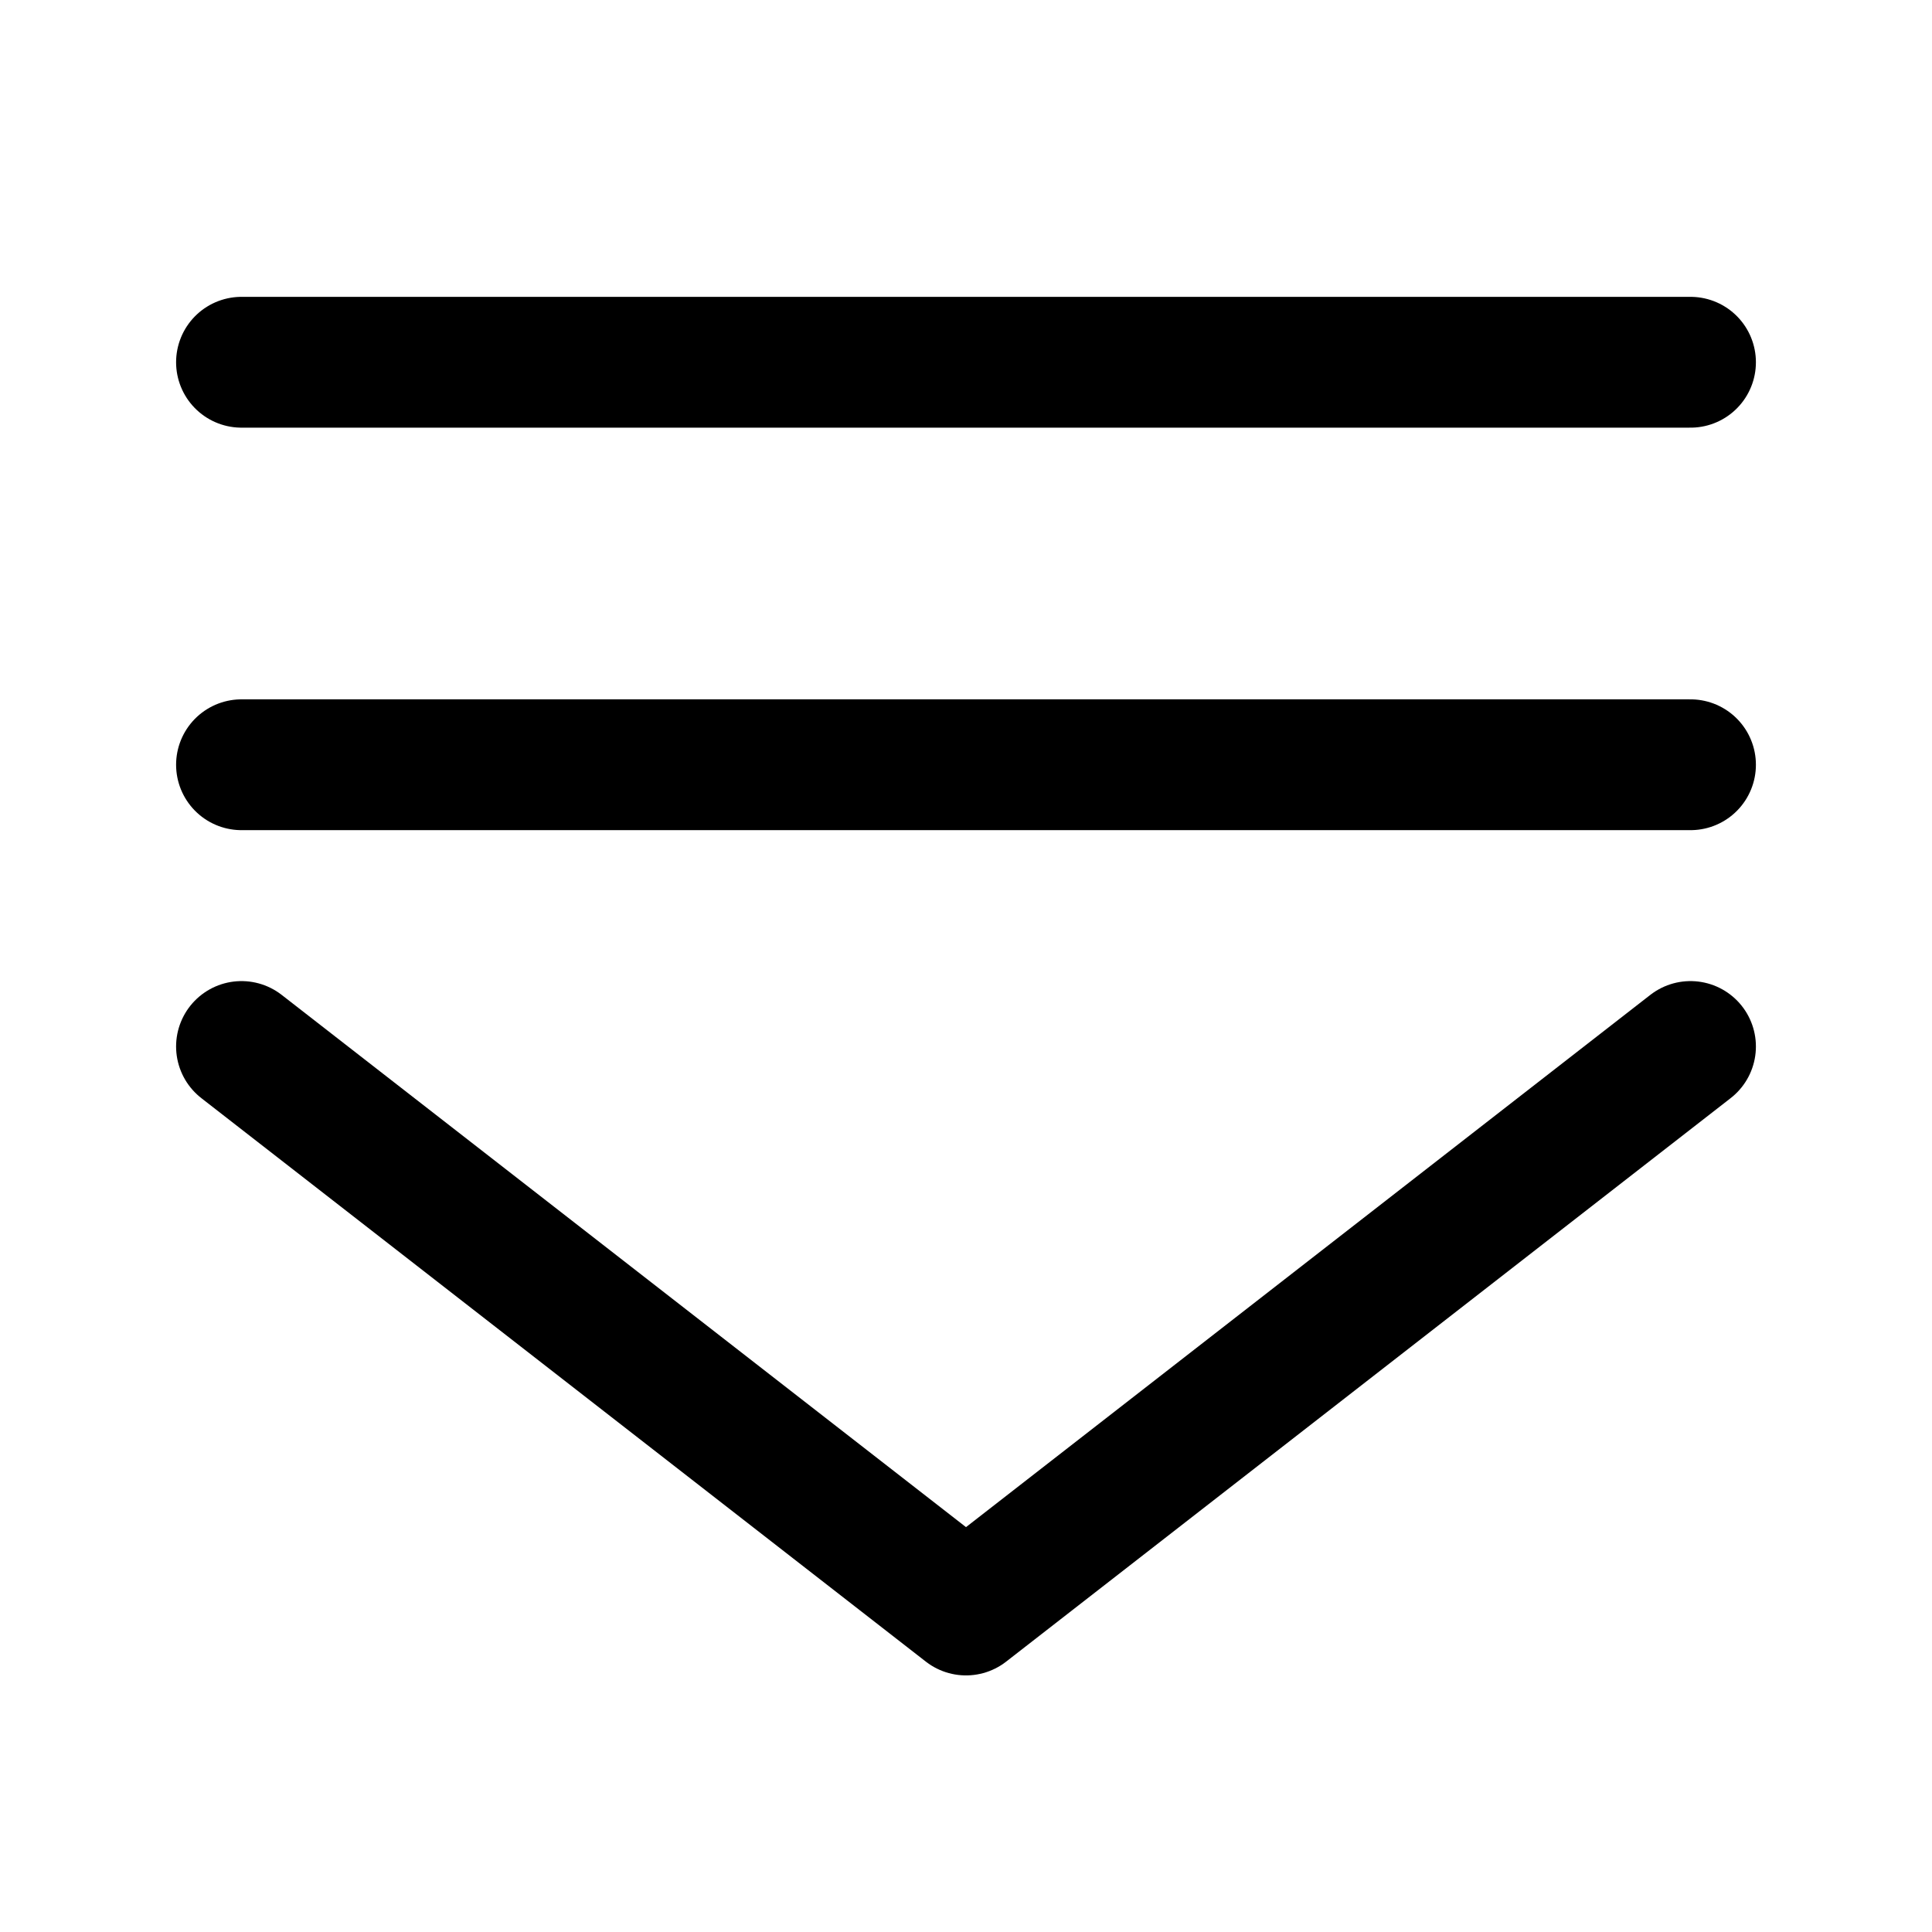 <?xml version="1.0" standalone="no"?>
<svg viewBox="0,0,48,48" xmlns="http://www.w3.org/2000/svg" width="64" height="64" stroke-width="3.25" transform="rotate(0) matrix(1 0 0 1 0 0)"><g fill="none" stroke="#000" stroke-linecap="round" stroke-linejoin="round" stroke-width="3.25"><path d="M6 9L42 9"></path><path d="M6 19L42 19"></path><path d="M6 26L24 40L42 26"></path></g></svg>